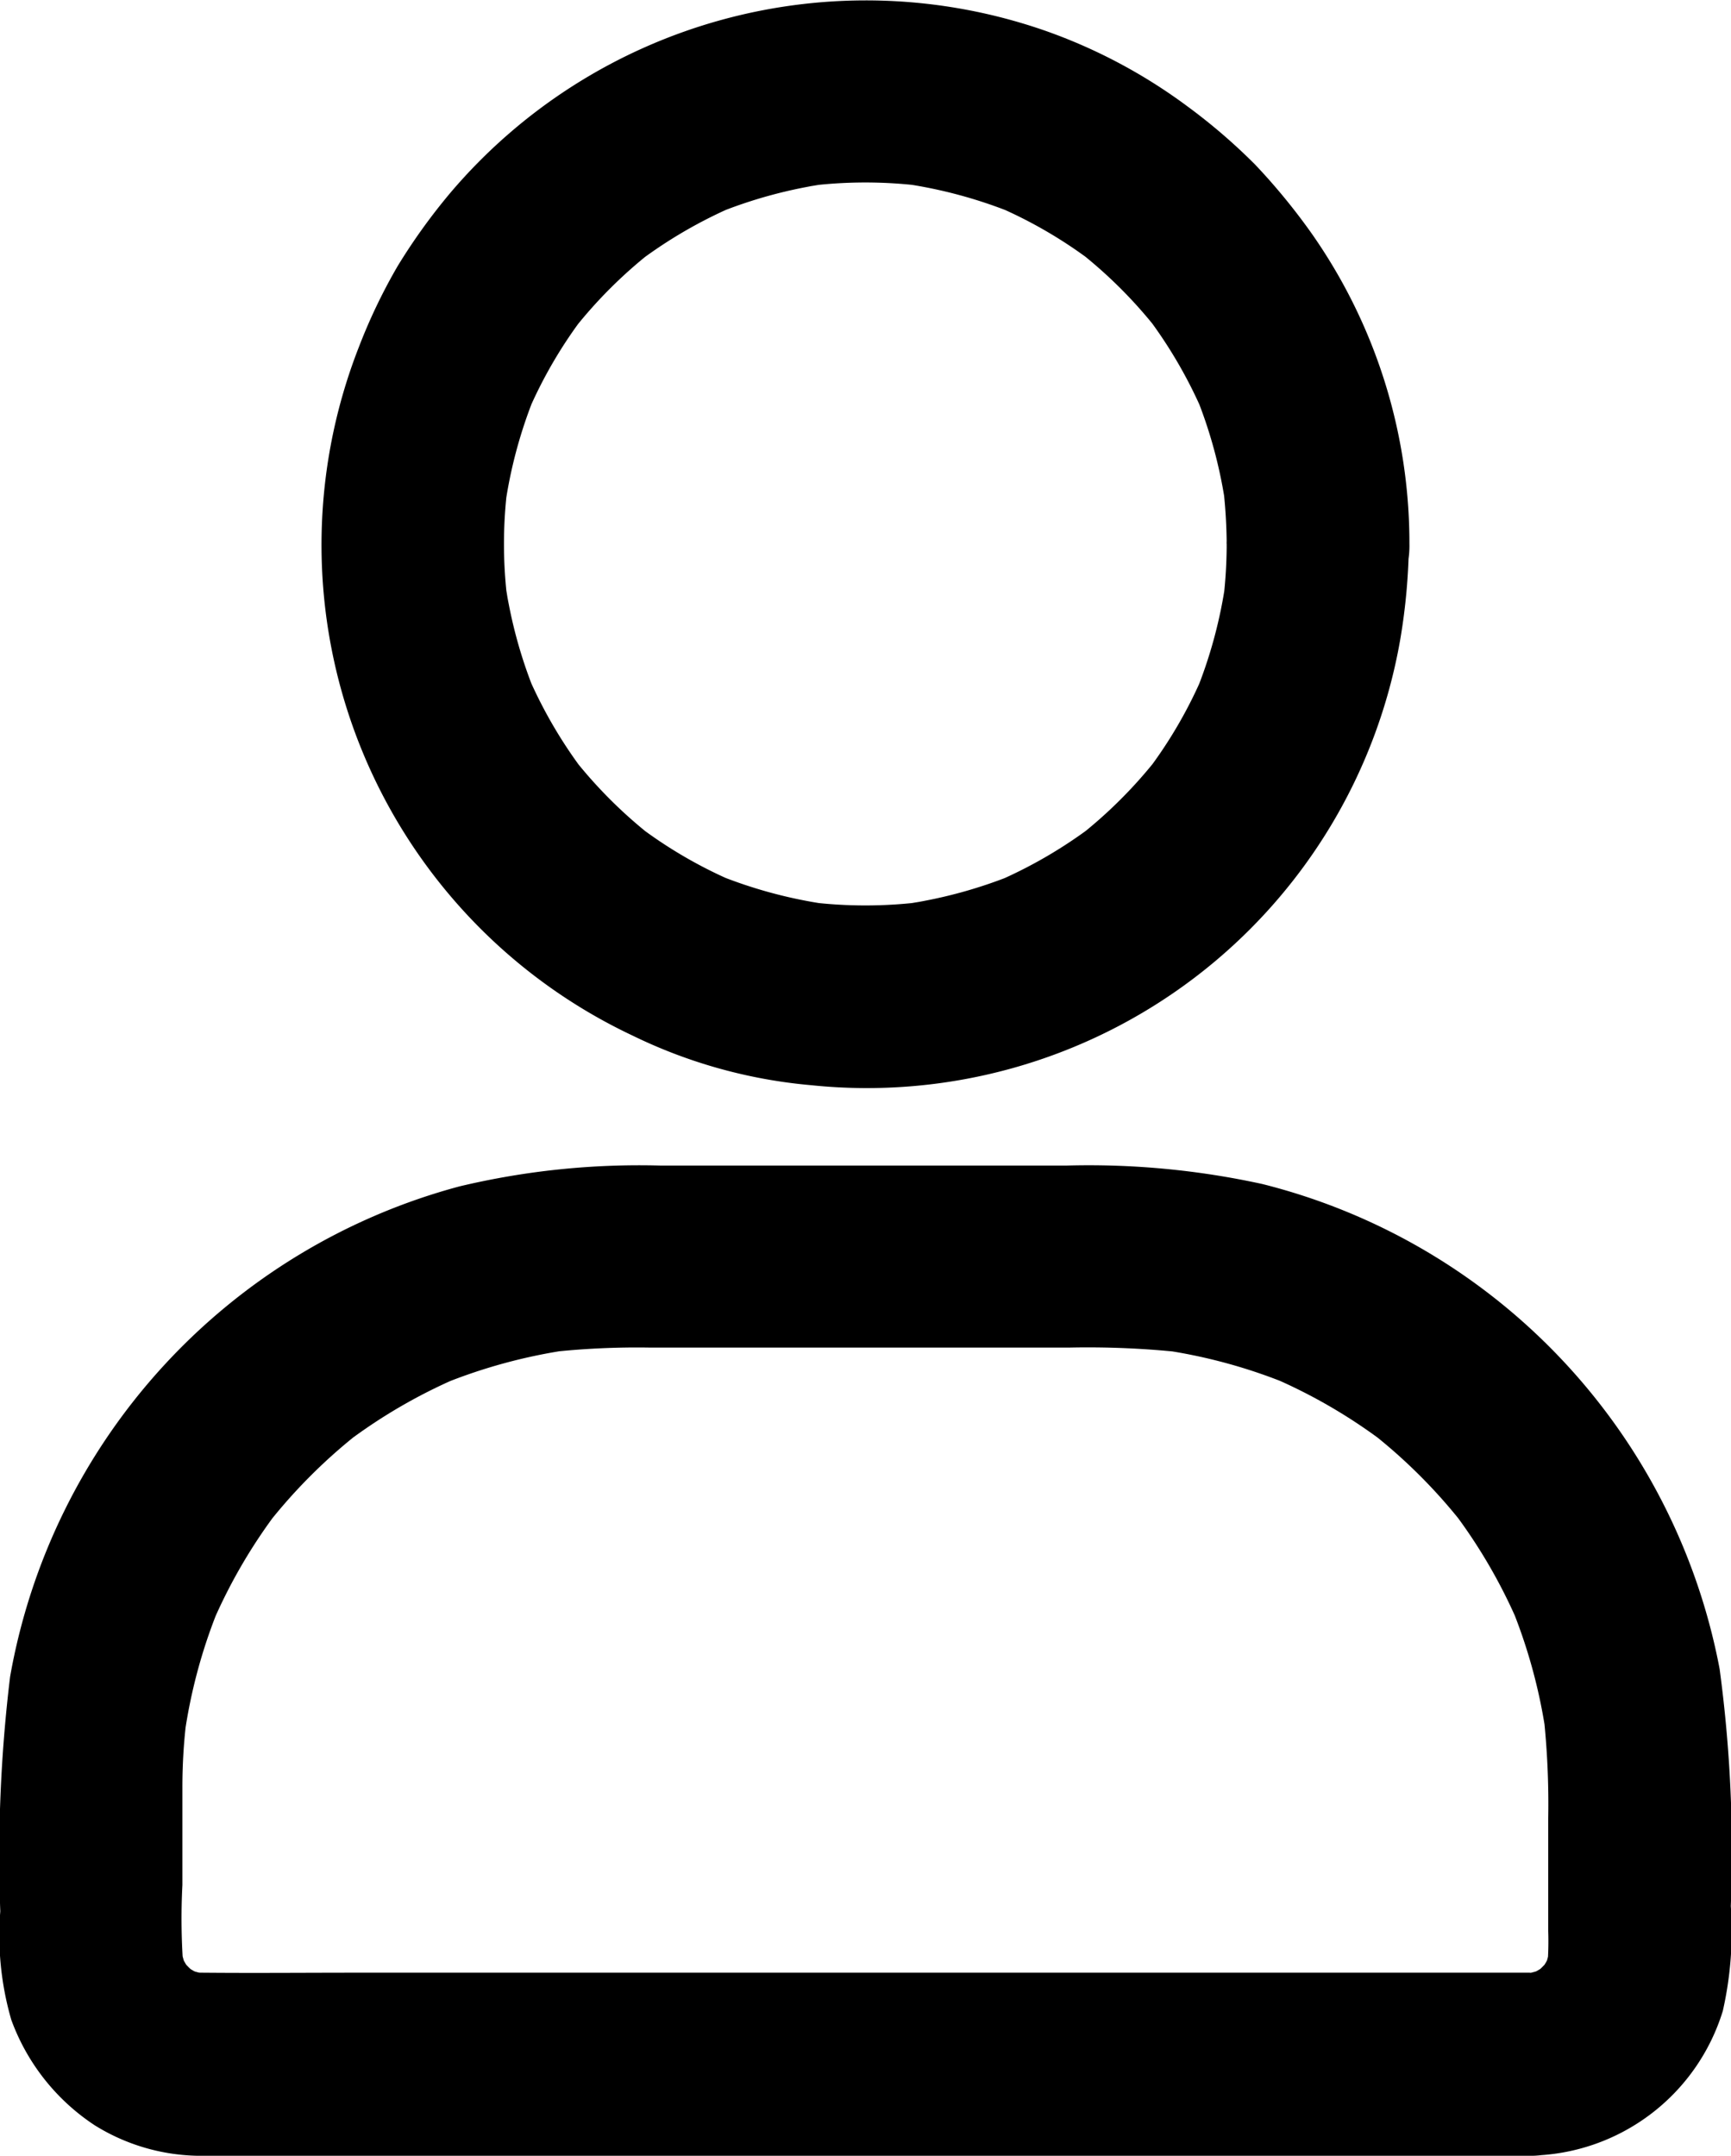 <svg xmlns="http://www.w3.org/2000/svg" width="36.5" height="45.445" viewBox="0 0 36.5 45.445">
  <path id="User" d="M158.973,51.794a10.108,10.108,0,0,1-.082,1.267c.024-.169.048-.342.067-.511a9.887,9.887,0,0,1-.66,2.432c.063-.154.13-.308.193-.462a9.618,9.618,0,0,1-1.243,2.129l.3-.39a9.793,9.793,0,0,1-1.729,1.729l.39-.3a9.808,9.808,0,0,1-2.129,1.243c.154-.063.308-.13.462-.193a9.888,9.888,0,0,1-2.432.66c.169-.024.342-.048.511-.067a9.7,9.7,0,0,1-2.534,0c.169.024.342.048.511.067a9.887,9.887,0,0,1-2.432-.66c.154.063.308.13.462.193a9.617,9.617,0,0,1-2.129-1.243l.39.3a9.792,9.792,0,0,1-1.729-1.729l.3.39a9.808,9.808,0,0,1-1.243-2.129c.063.154.13.308.193.462a9.888,9.888,0,0,1-.66-2.432c.024.169.048.342.067.511a9.7,9.7,0,0,1,0-2.534c-.024.169-.048.342-.067.511a9.888,9.888,0,0,1,.66-2.432c-.063.154-.13.308-.193.462a9.617,9.617,0,0,1,1.243-2.129l-.3.39a9.792,9.792,0,0,1,1.729-1.729l-.39.3a9.809,9.809,0,0,1,2.129-1.243c-.154.063-.308.13-.462.193a9.887,9.887,0,0,1,2.432-.66c-.169.024-.342.048-.511.067a9.7,9.7,0,0,1,2.534,0c-.169-.024-.342-.048-.511-.067a9.888,9.888,0,0,1,2.432.66c-.154-.063-.308-.13-.462-.193a9.617,9.617,0,0,1,2.129,1.243l-.39-.3a9.793,9.793,0,0,1,1.729,1.729l-.3-.39a9.809,9.809,0,0,1,1.243,2.129c-.063-.154-.13-.308-.193-.462a9.887,9.887,0,0,1,.66,2.432c-.024-.169-.048-.342-.067-.511a11.111,11.111,0,0,1,.082,1.267,1.927,1.927,0,1,0,3.853,0,11.359,11.359,0,0,0-2.062-6.546,13.22,13.22,0,0,0-1.19-1.45,12.276,12.276,0,0,0-1.421-1.223,11.334,11.334,0,0,0-3.006-1.6,11.494,11.494,0,0,0-12.538,3.41,12.664,12.664,0,0,0-1.117,1.551,11.85,11.85,0,0,0-.819,1.71,11.436,11.436,0,0,0,5.775,14.513,10.718,10.718,0,0,0,3.767,1.045,11.413,11.413,0,0,0,12.422-9.421,12.918,12.918,0,0,0,.178-1.975,1.922,1.922,0,0,0-3.844-.014Zm6.392,30.119H140.65c-1.093,0-2.187.01-3.28,0a2.888,2.888,0,0,1-.356-.024c.169.024.342.048.511.067a2.423,2.423,0,0,1-.554-.154c.154.063.308.13.462.193a2.442,2.442,0,0,1-.539-.318l.39.3a2.782,2.782,0,0,1-.395-.395l.3.39a2.645,2.645,0,0,1-.318-.539c.063.154.13.308.193.462a2.782,2.782,0,0,1-.154-.554c.024.169.048.342.067.511a13.82,13.82,0,0,1-.024-1.787V78.006a11.7,11.7,0,0,1,.1-1.537c-.024.169-.048.342-.067.511a11.267,11.267,0,0,1,.785-2.876c-.063.154-.13.308-.193.462a11.326,11.326,0,0,1,1.44-2.456l-.3.39a11.433,11.433,0,0,1,2-2l-.39.3a11.327,11.327,0,0,1,2.456-1.44c-.154.063-.308.13-.462.193a11.412,11.412,0,0,1,2.876-.785c-.169.024-.342.048-.511.067a16.688,16.688,0,0,1,2.139-.1h8.814a18.724,18.724,0,0,1,2.379.1c-.169-.024-.342-.048-.511-.067a11.267,11.267,0,0,1,2.876.785c-.154-.063-.308-.13-.462-.193a11.326,11.326,0,0,1,2.456,1.44l-.39-.3a11.433,11.433,0,0,1,2,2l-.3-.39a11.327,11.327,0,0,1,1.44,2.456c-.063-.154-.13-.308-.193-.462a11.412,11.412,0,0,1,.785,2.876c-.024-.169-.048-.342-.067-.511a17.367,17.367,0,0,1,.1,2.182v2.384a6.618,6.618,0,0,1-.024.819c.024-.169.048-.342.067-.511a2.423,2.423,0,0,1-.154.554c.063-.154.13-.308.193-.462a2.443,2.443,0,0,1-.318.539l.3-.39a2.782,2.782,0,0,1-.395.395l.39-.3a2.646,2.646,0,0,1-.539.318c.154-.063.308-.13.462-.193a2.783,2.783,0,0,1-.554.154c.169-.024.342-.048.511-.067-.106.014-.217.019-.328.024a2.01,2.01,0,0,0-1.363.564,1.928,1.928,0,0,0,1.363,3.29,4.317,4.317,0,0,0,4.07-3.049,7.572,7.572,0,0,0,.169-2.211,28.914,28.914,0,0,0-.236-5,13.043,13.043,0,0,0-9.638-10.221,17.116,17.116,0,0,0-4.142-.39h-8.545a16.339,16.339,0,0,0-4.243.438,13.048,13.048,0,0,0-9.479,10.337,31.418,31.418,0,0,0-.207,4.947,6.4,6.4,0,0,0,.231,2.283,4.509,4.509,0,0,0,1.758,2.225,4.252,4.252,0,0,0,2.245.645c.376,0,.751,0,1.127,0h26.9a1.929,1.929,0,0,0,0-3.858Z" transform="translate(-133.107 -40.327)"/>
</svg>
